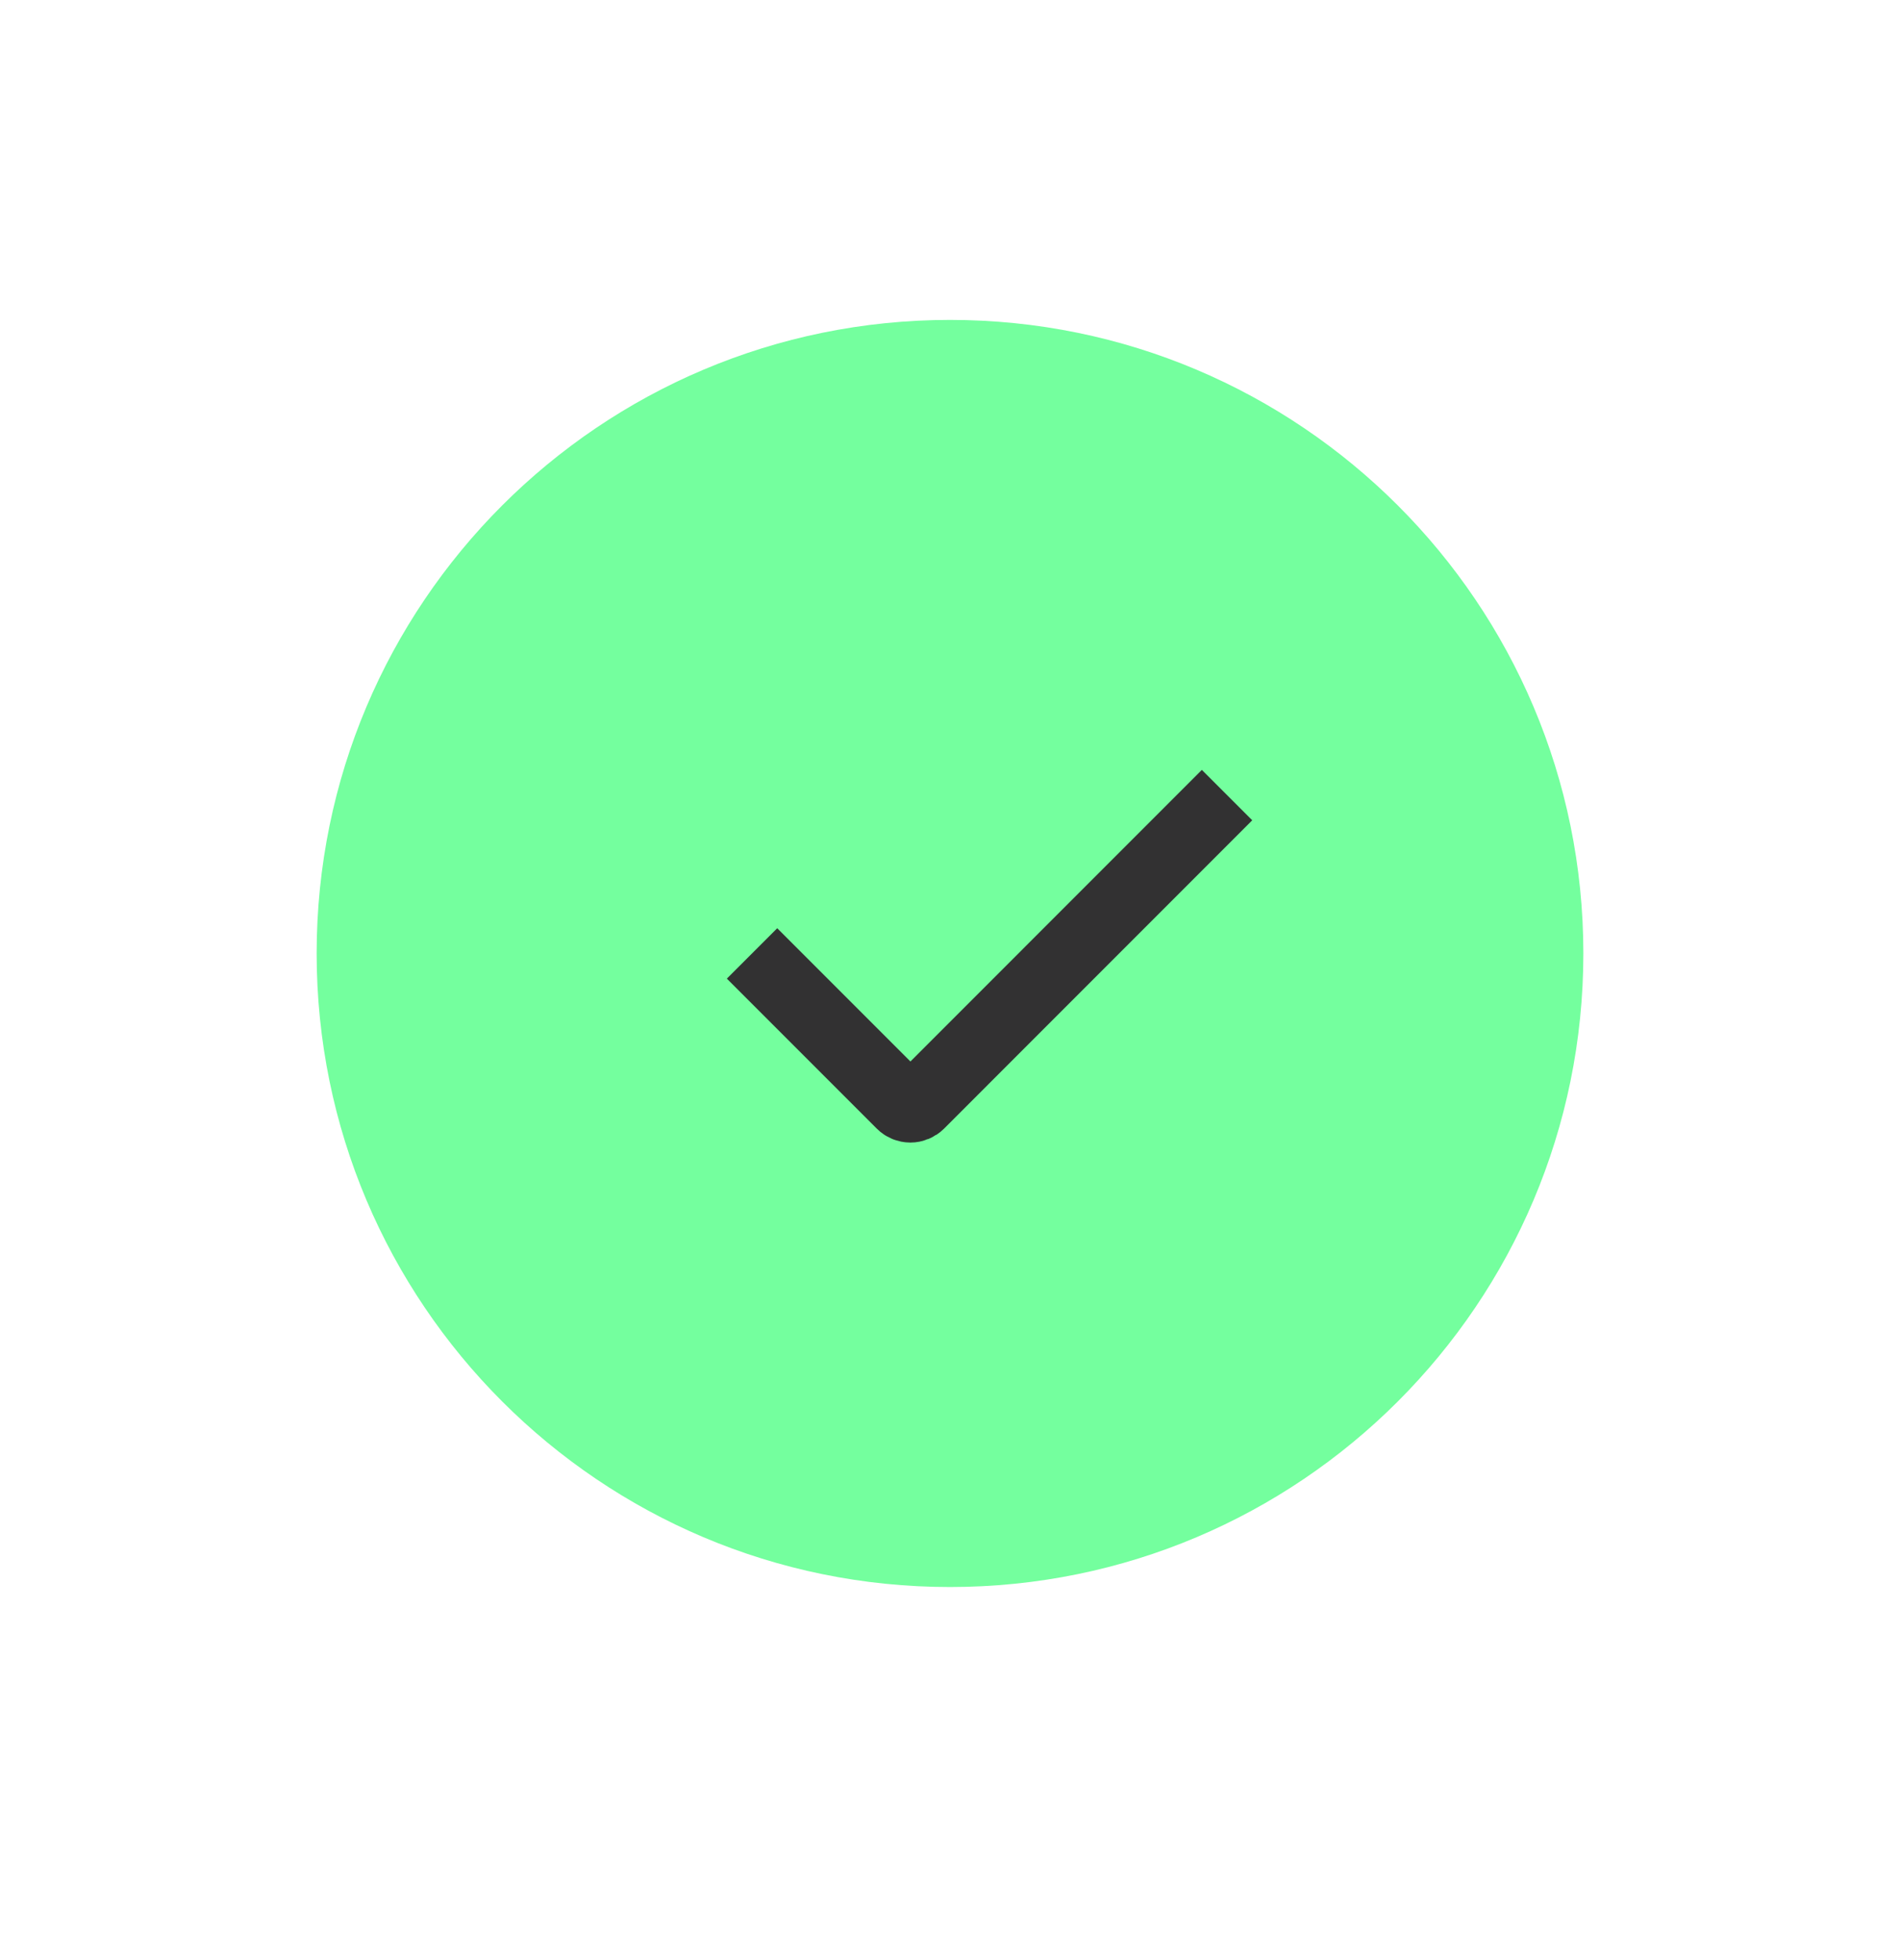 <svg width="32" height="33" viewBox="0 0 32 33" fill="none" xmlns="http://www.w3.org/2000/svg">
<path d="M16 26.719C21.891 26.719 26.667 21.943 26.667 16.052C26.667 10.161 21.891 5.386 16 5.386C10.109 5.386 5.333 10.161 5.333 16.052C5.333 21.943 10.109 26.719 16 26.719Z" fill="#74FF9E"/>
<path d="M12.666 16.052L15.192 18.578C15.229 18.615 15.28 18.636 15.333 18.636C15.386 18.636 15.437 18.615 15.475 18.578L20.666 13.386" stroke="#323132" stroke-width="1.2"/>
</svg>
